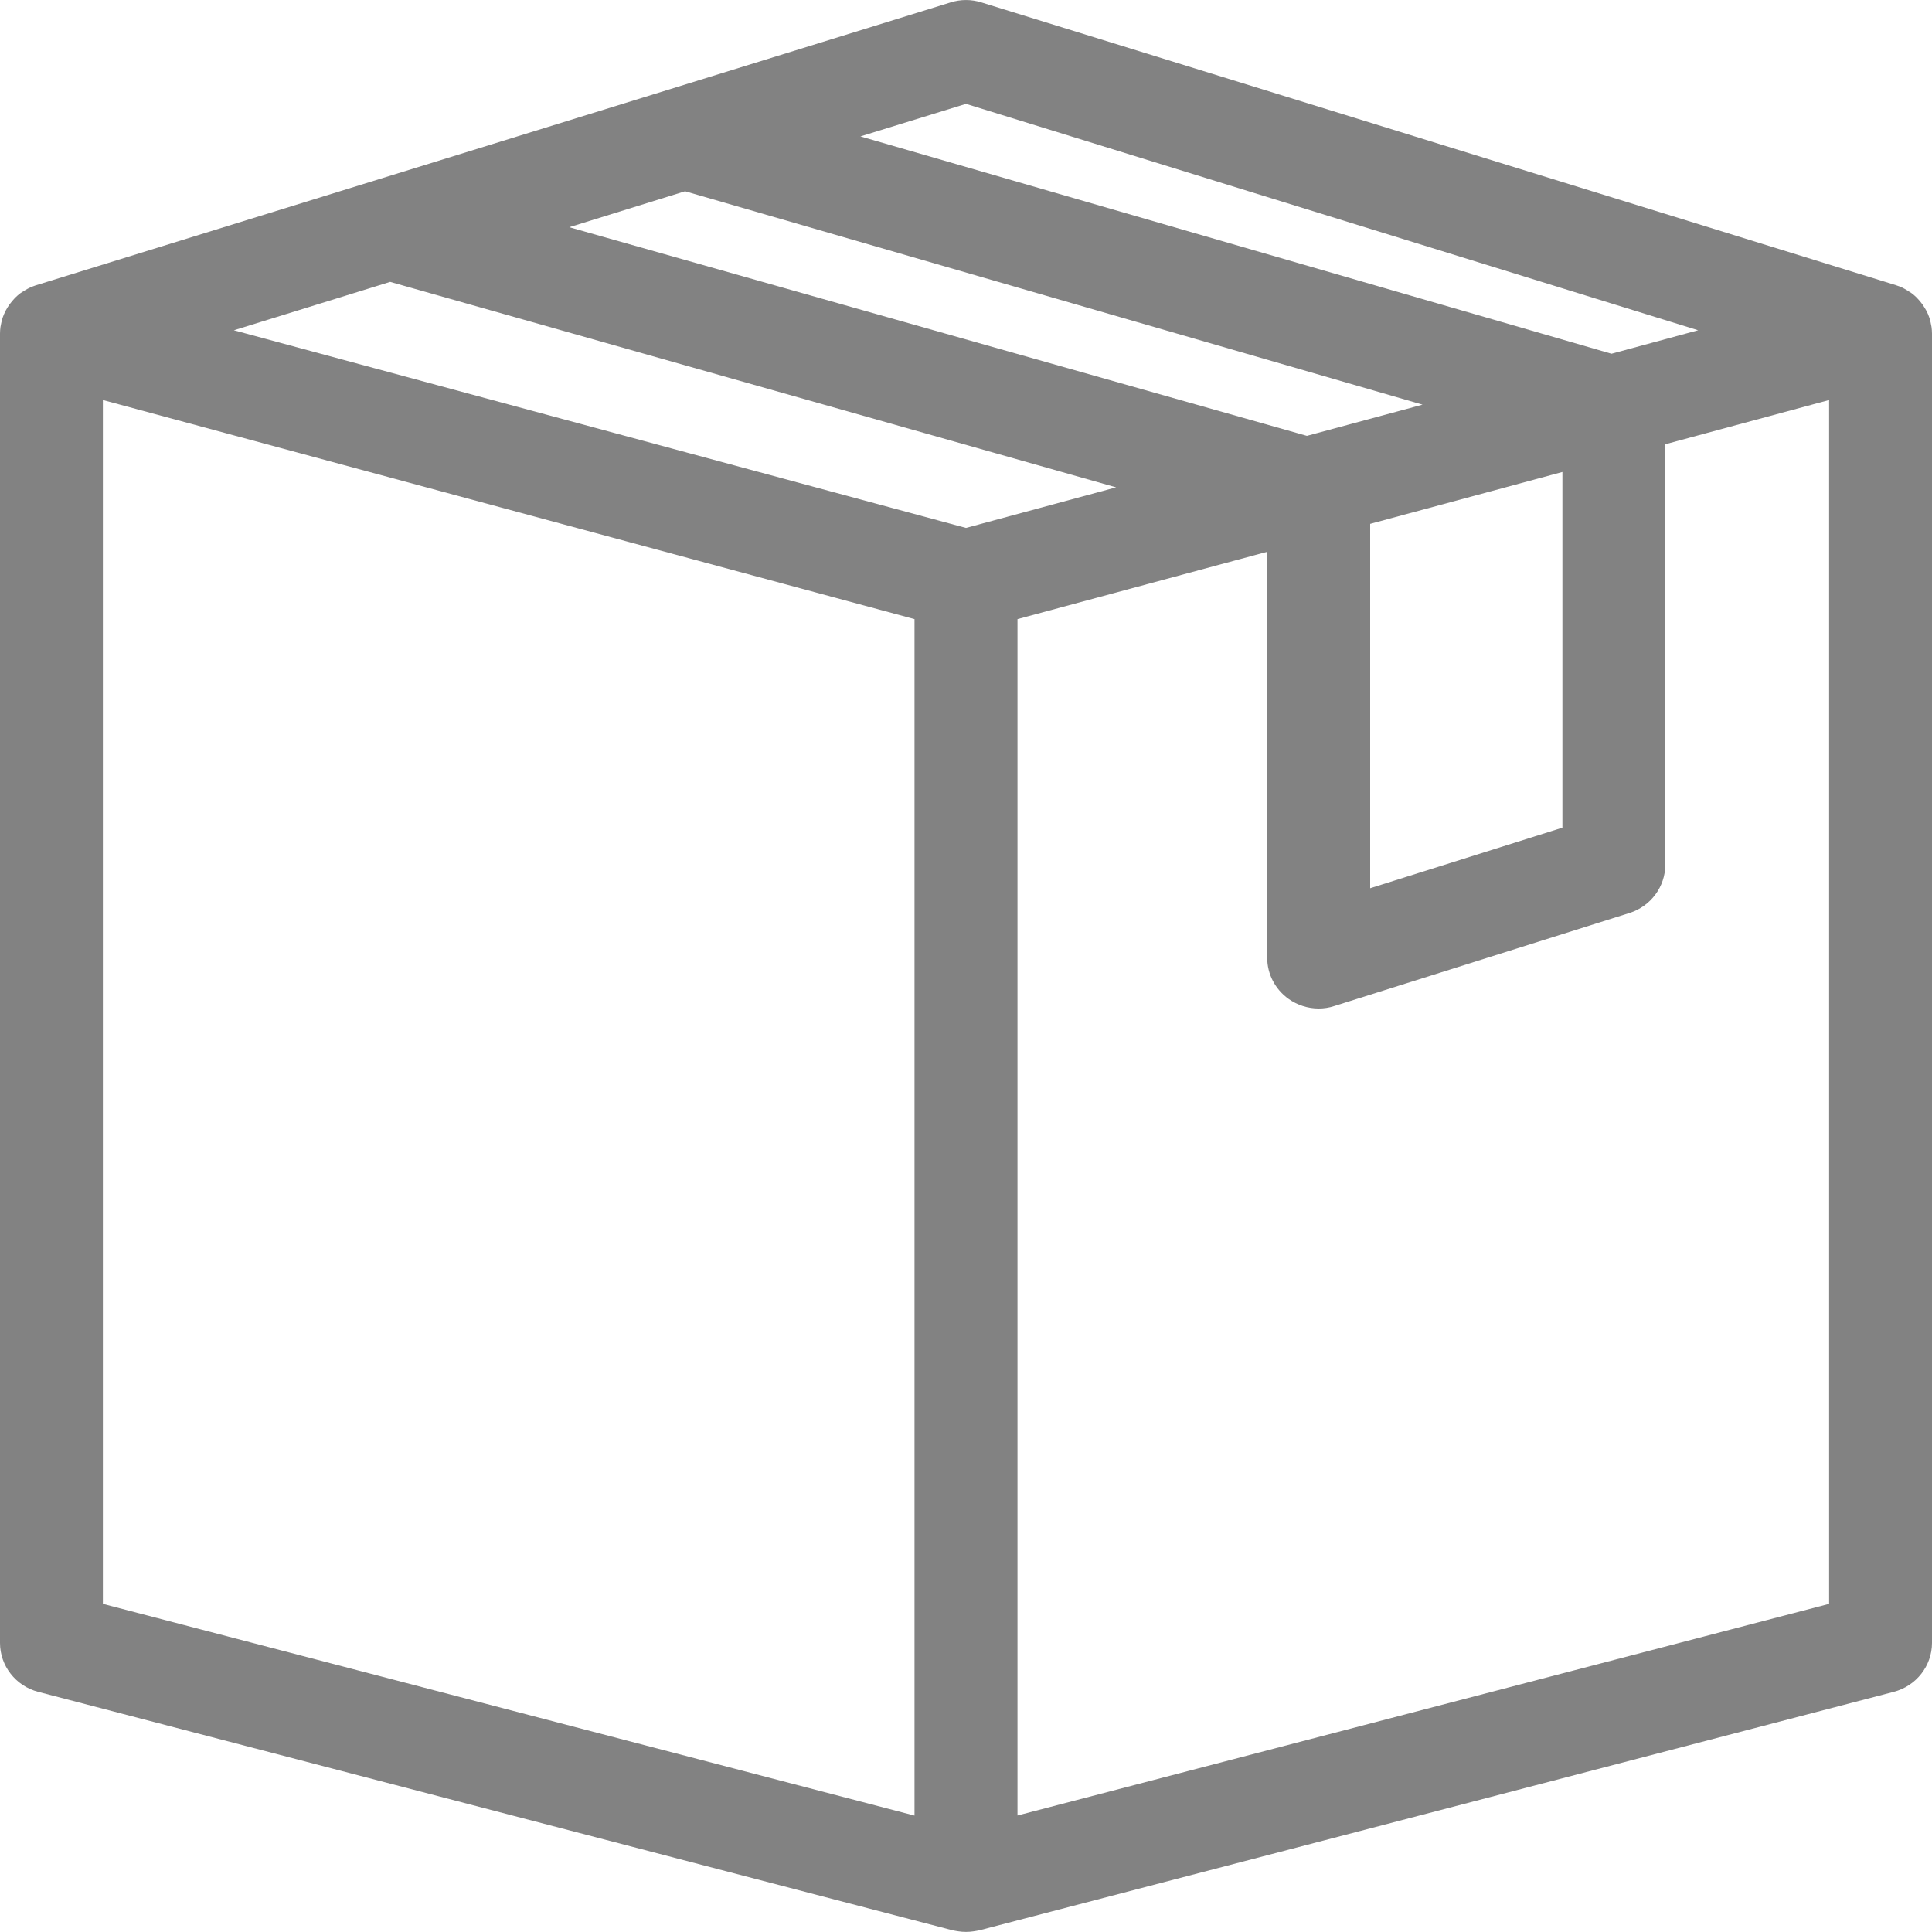 <svg width="100%" height="100%" viewBox="0 0 20 20" fill="none" xmlns="http://www.w3.org/2000/svg">
<path d="M19.995 3.384C19.994 3.377 19.992 3.37 19.991 3.364C19.988 3.345 19.983 3.326 19.978 3.307C19.976 3.3 19.974 3.293 19.972 3.287C19.964 3.264 19.955 3.241 19.943 3.219C19.942 3.217 19.941 3.215 19.939 3.212C19.928 3.193 19.917 3.174 19.904 3.155C19.9 3.149 19.895 3.144 19.891 3.138C19.879 3.122 19.866 3.107 19.853 3.093C19.848 3.089 19.845 3.085 19.841 3.08C19.825 3.064 19.808 3.05 19.79 3.036C19.788 3.035 19.786 3.033 19.784 3.032C19.779 3.029 19.774 3.025 19.768 3.022C19.752 3.01 19.735 3.001 19.718 2.991C19.712 2.987 19.704 2.984 19.698 2.98C19.675 2.969 19.651 2.96 19.626 2.952L10.16 0.025C10.056 -0.008 9.944 -0.008 9.84 0.025L0.373 2.953H0.372C0.348 2.961 0.324 2.971 0.302 2.981C0.295 2.985 0.288 2.988 0.281 2.992C0.265 3.001 0.248 3.011 0.232 3.022C0.226 3.025 0.221 3.029 0.216 3.032C0.214 3.033 0.212 3.035 0.21 3.036C0.192 3.05 0.175 3.064 0.159 3.08C0.154 3.085 0.151 3.089 0.147 3.093C0.134 3.107 0.121 3.122 0.109 3.138C0.105 3.144 0.1 3.149 0.096 3.155C0.083 3.174 0.071 3.192 0.061 3.212C0.06 3.215 0.059 3.217 0.057 3.219C0.046 3.241 0.036 3.264 0.028 3.287C0.026 3.294 0.024 3.3 0.022 3.307C0.017 3.326 0.012 3.345 0.009 3.364C0.008 3.37 0.006 3.377 0.005 3.384C0.002 3.407 0 3.43 0 3.453V17.007C0 17.245 0.162 17.453 0.396 17.514L9.863 19.983C9.874 19.985 9.885 19.987 9.896 19.989C9.904 19.991 9.912 19.992 9.921 19.993C9.947 19.997 9.973 19.999 10 19.999C10.027 19.999 10.052 19.997 10.079 19.993C10.087 19.992 10.096 19.99 10.104 19.989C10.114 19.987 10.126 19.985 10.137 19.983L19.604 17.514C19.837 17.453 20 17.245 20 17.007V3.453C20 3.43 19.998 3.407 19.995 3.384ZM14.184 5.423L16.174 4.886V8.568L14.184 9.195V5.423ZM7.092 1.98L14.726 4.189L13.529 4.512L5.893 2.352L7.092 1.98ZM10 1.075L17.579 3.419L16.682 3.662L8.907 1.412L10 1.075ZM4.039 2.918L11.554 5.045L10 5.465L2.421 3.419L4.039 2.918ZM1.065 4.141L9.467 6.409V18.795L1.065 16.603V4.141ZM18.935 16.603L10.533 18.794V6.409L13.118 5.712V9.915C13.118 10.083 13.2 10.24 13.337 10.339C13.429 10.405 13.539 10.44 13.651 10.44C13.705 10.44 13.76 10.432 13.814 10.414L16.869 9.451C17.089 9.381 17.239 9.179 17.239 8.952V4.599L17.672 4.482L18.935 4.141V16.603Z" fill="#828282"/>
</svg>
